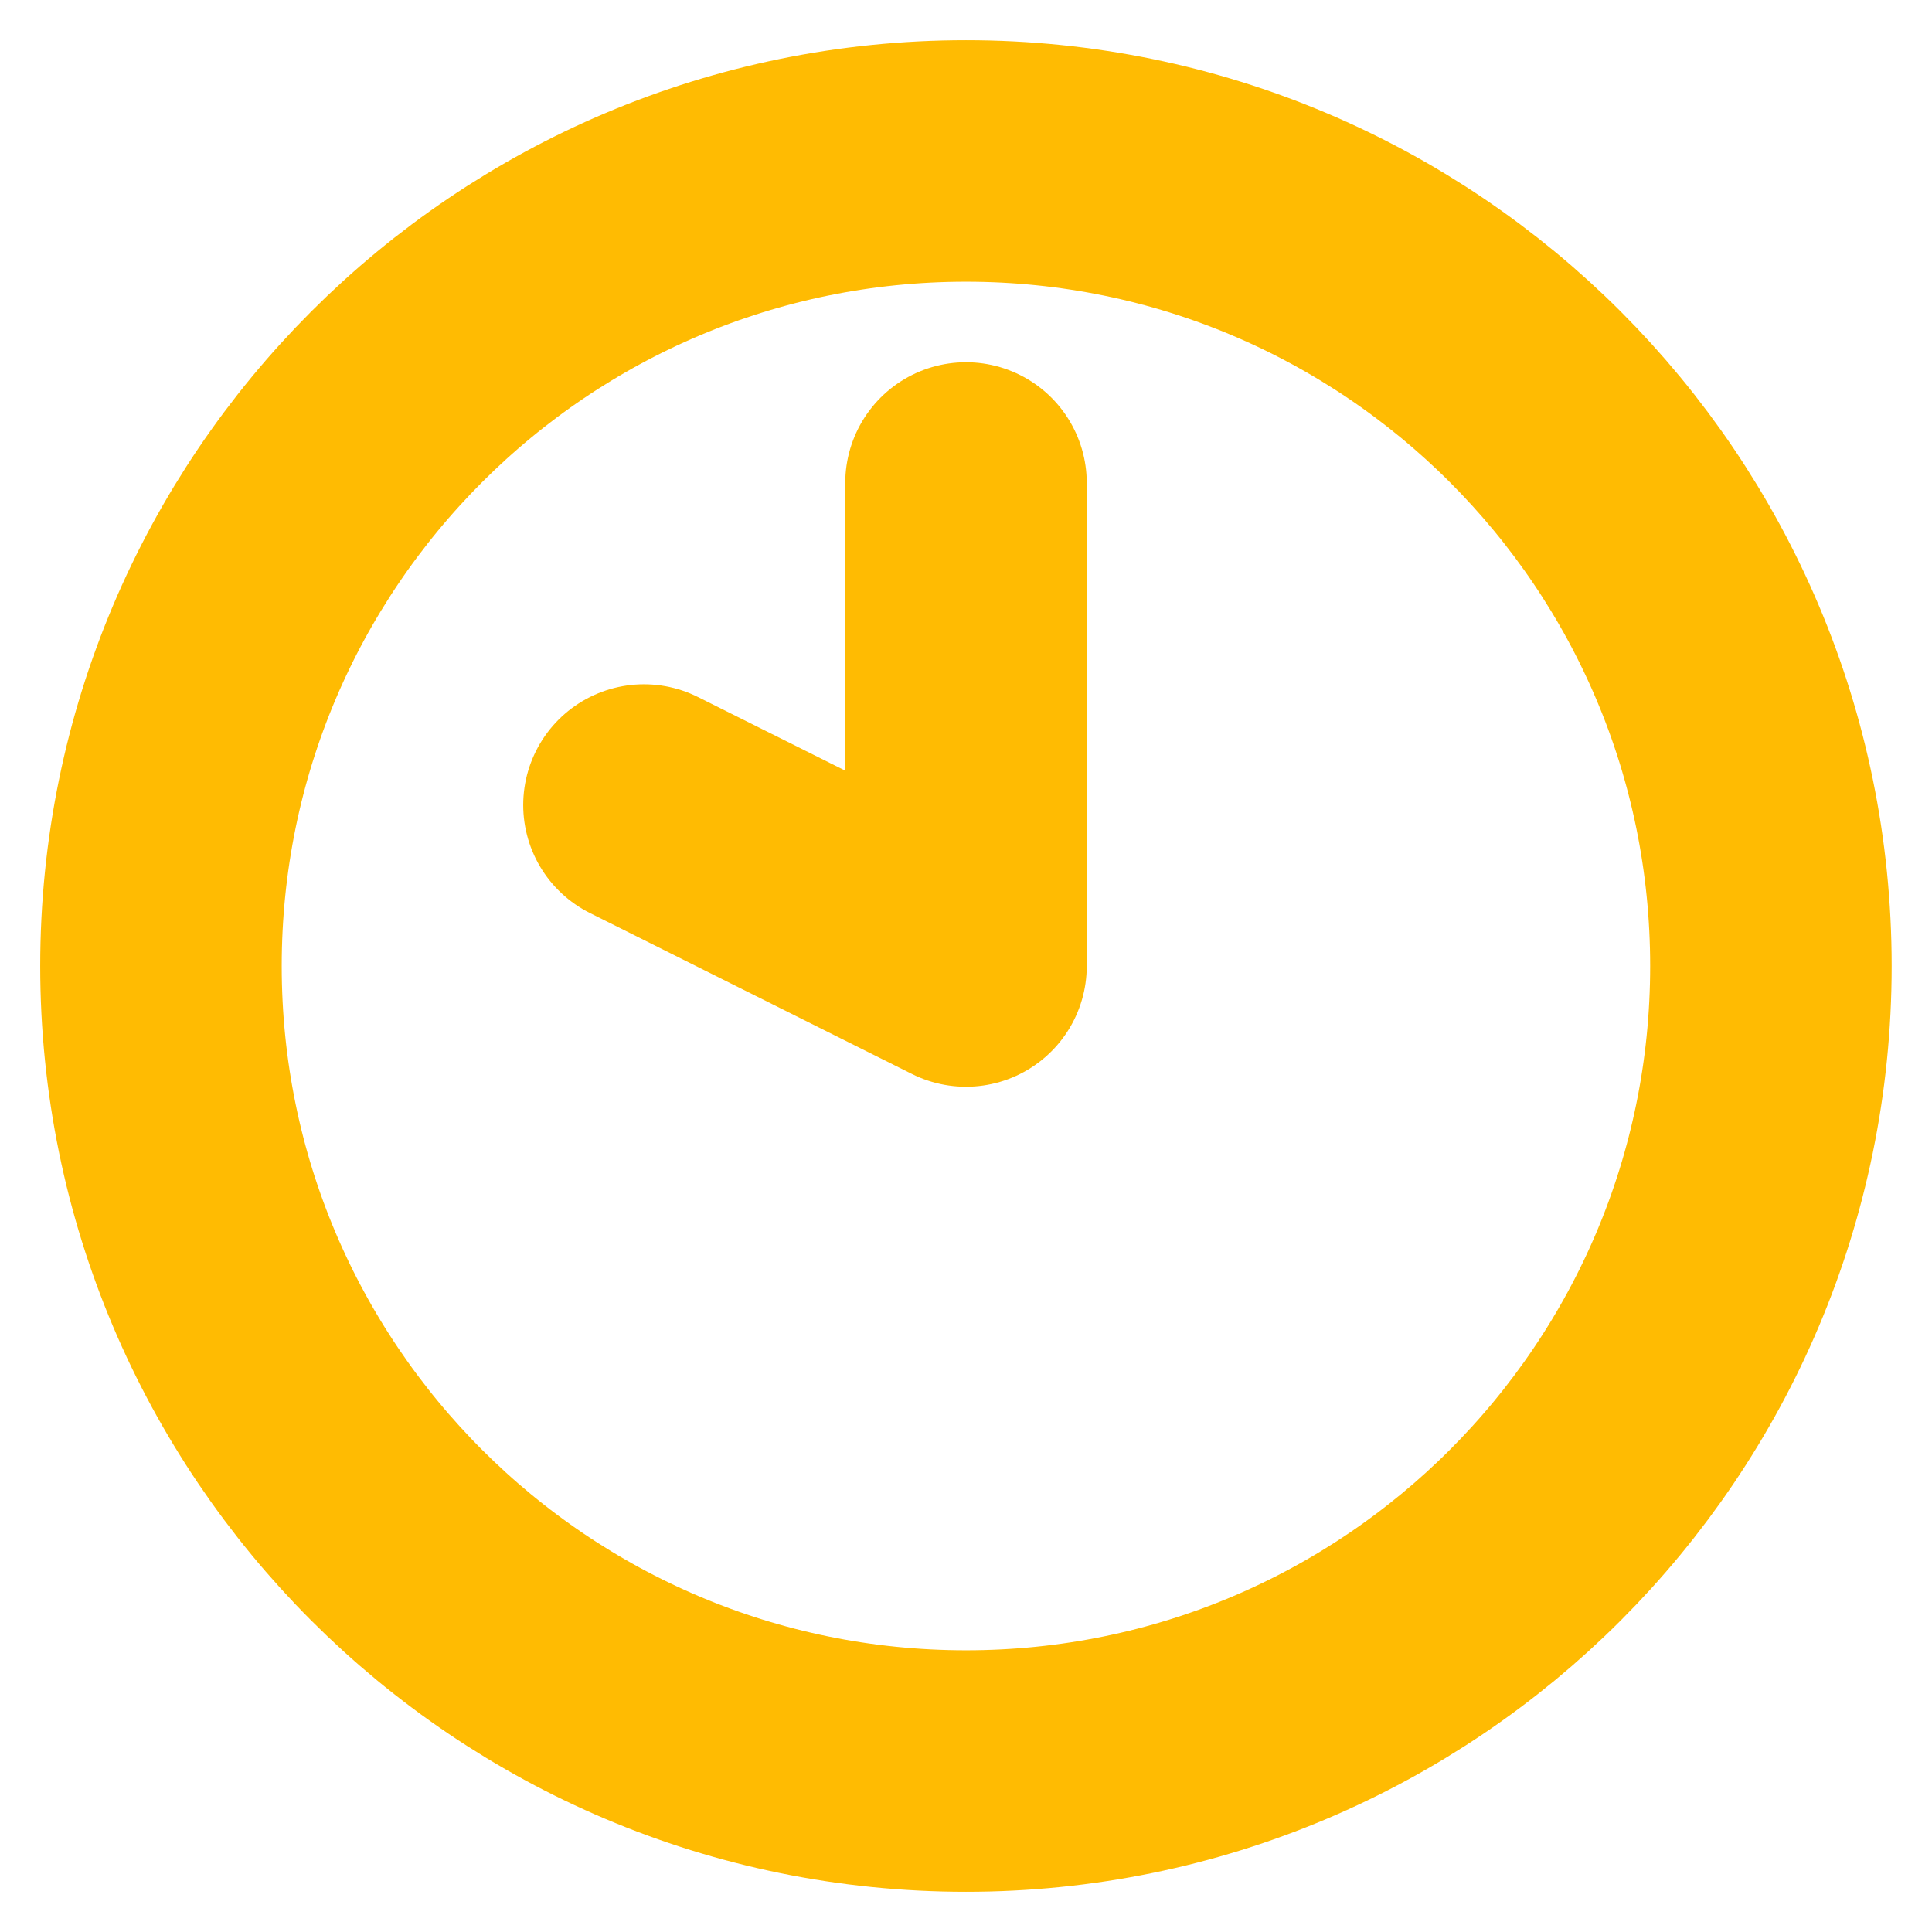 <svg width="16" height="16" viewBox="0 0 16 16" fill="none" xmlns="http://www.w3.org/2000/svg">
<g clip-path="url(#clip0_6744_8213)">
<path d="M8 14.667C11.682 14.667 14.666 11.682 14.666 8C14.666 4.318 11.682 1.333 8 1.333C4.318 1.333 1.333 4.318 1.333 8C1.333 11.682 4.318 14.667 8 14.667Z" stroke="#FFBB02" stroke-width="2" stroke-linecap="round" stroke-linejoin="round"/>
<path d="M8 4V8L5.333 6.667" stroke="#FFBB02" stroke-width="2" stroke-linecap="round" stroke-linejoin="round"/>
</g>
<defs>
<clipPath id="clip0_6744_8213">
<rect width="16" height="16" fill="white"/>
</clipPath>
</defs>
</svg>
